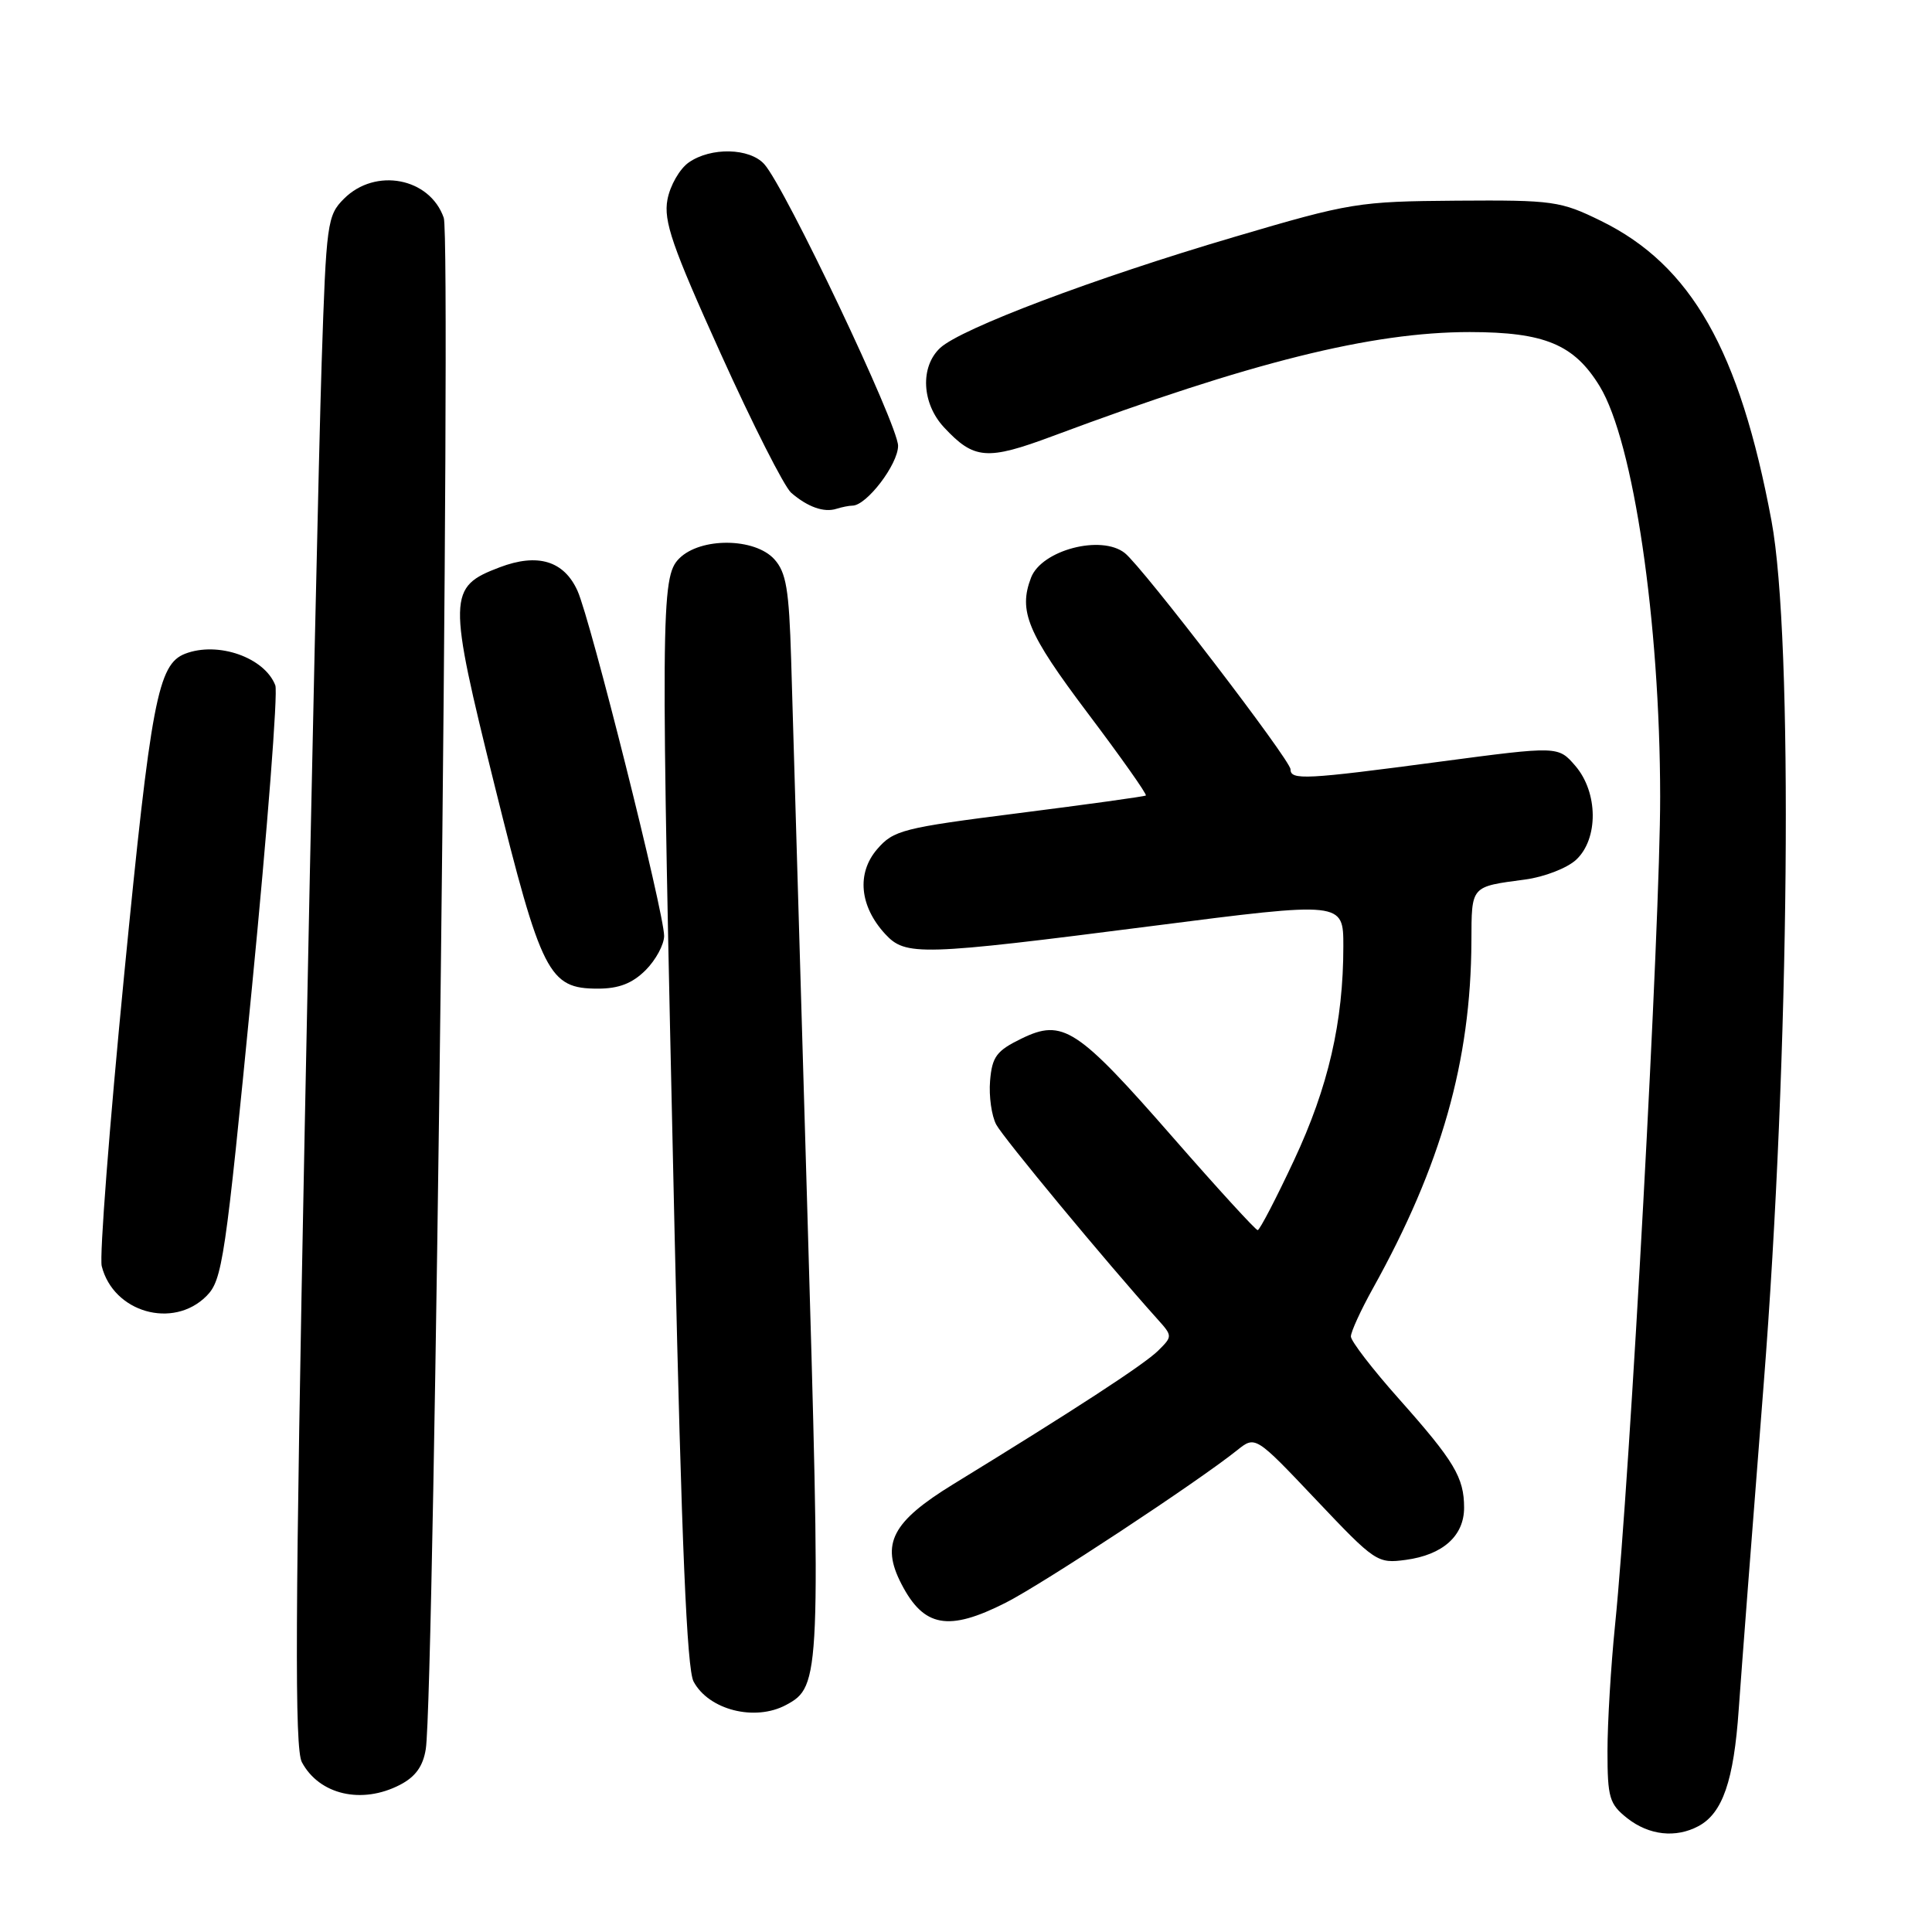 <?xml version="1.0" encoding="UTF-8" standalone="no"?>
<!DOCTYPE svg PUBLIC "-//W3C//DTD SVG 1.1//EN" "http://www.w3.org/Graphics/SVG/1.1/DTD/svg11.dtd" >
<svg xmlns="http://www.w3.org/2000/svg" xmlns:xlink="http://www.w3.org/1999/xlink" version="1.1" viewBox="0 0 256 256">
 <g >
 <path fill="currentColor"
d=" M 225.06 241.97 C 228.25 240.26 229.74 235.96 230.39 226.50 C 230.74 221.55 232.22 202.20 233.69 183.50 C 237.14 139.66 237.64 84.58 234.73 69.00 C 230.51 46.42 224.11 35.15 212.16 29.28 C 206.78 26.64 205.83 26.50 193.00 26.59 C 179.97 26.69 178.95 26.85 163.50 31.41 C 145.01 36.86 127.35 43.53 124.58 46.10 C 121.90 48.60 122.13 53.44 125.08 56.62 C 129.07 60.90 130.76 61.04 139.50 57.78 C 165.69 48.00 181.74 44.00 194.74 44.00 C 204.69 44.01 208.59 45.64 211.98 51.20 C 216.45 58.56 219.96 82.37 219.98 105.55 C 220.00 122.16 216.00 195.63 214.00 215.36 C 213.45 220.78 213.00 228.28 213.00 232.03 C 213.00 238.21 213.25 239.05 215.63 240.93 C 218.51 243.19 222.05 243.58 225.06 241.97 Z  M 53.00 236.50 C 55.05 235.44 56.06 234.04 56.42 231.75 C 57.55 224.64 59.81 31.75 58.80 28.86 C 56.95 23.55 49.74 22.17 45.58 26.33 C 43.36 28.55 43.23 29.50 42.62 48.08 C 42.27 58.76 41.26 104.33 40.38 149.35 C 39.10 214.26 39.03 231.68 40.00 233.50 C 42.31 237.82 47.94 239.12 53.00 236.50 Z  M 104.15 225.92 C 108.76 223.45 108.80 222.42 106.92 158.50 C 105.95 125.50 105.00 93.48 104.83 87.35 C 104.55 78.09 104.18 75.85 102.60 74.10 C 100.00 71.24 92.82 71.18 90.00 74.00 C 87.55 76.45 87.52 80.62 89.39 163.51 C 90.31 204.53 91.02 221.16 91.90 222.81 C 93.91 226.58 100.03 228.13 104.15 225.92 Z  M 133.26 212.37 C 138.14 209.90 158.60 196.42 163.92 192.17 C 166.34 190.23 166.34 190.23 174.38 198.72 C 182.22 207.00 182.51 207.20 186.28 206.69 C 191.18 206.03 194.00 203.51 194.00 199.78 C 194.00 195.77 192.70 193.61 185.36 185.35 C 181.86 181.42 179.00 177.70 179.00 177.09 C 179.00 176.47 180.31 173.61 181.91 170.73 C 190.98 154.42 194.90 140.62 194.97 124.72 C 195.00 117.31 194.83 117.51 202.10 116.54 C 204.64 116.20 207.67 115.02 208.85 113.92 C 211.82 111.15 211.77 105.00 208.74 101.48 C 206.47 98.85 206.47 98.85 190.84 100.92 C 172.96 103.30 171.00 103.40 171.00 101.94 C 171.00 100.73 151.39 75.13 149.04 73.28 C 145.92 70.81 138.02 72.89 136.62 76.54 C 134.92 80.97 136.14 83.88 144.08 94.43 C 148.53 100.33 152.02 105.27 151.83 105.41 C 151.65 105.54 144.09 106.59 135.02 107.74 C 119.58 109.70 118.40 110.00 116.22 112.53 C 113.49 115.71 113.90 120.07 117.28 123.75 C 120.00 126.70 121.86 126.65 152.75 122.69 C 178.00 119.45 178.00 119.45 178.00 125.39 C 178.00 135.40 176.01 144.04 171.46 153.75 C 169.08 158.84 166.91 163.00 166.65 163.00 C 166.38 163.00 161.34 157.49 155.45 150.75 C 142.71 136.17 140.83 134.95 135.35 137.62 C 132.04 139.23 131.46 140.02 131.19 143.21 C 131.02 145.25 131.39 147.86 132.01 149.02 C 132.96 150.79 146.55 167.20 153.35 174.77 C 155.38 177.03 155.38 177.07 153.45 178.98 C 151.60 180.81 142.29 186.87 126.32 196.66 C 118.20 201.64 116.68 204.55 119.44 209.88 C 122.41 215.63 125.66 216.22 133.26 212.37 Z  M 27.35 171.74 C 29.47 169.62 29.85 167.02 33.37 130.99 C 35.44 109.82 36.84 91.73 36.48 90.81 C 35.06 87.12 28.89 84.95 24.54 86.62 C 20.92 88.01 20.01 92.83 16.45 129.19 C 14.50 149.16 13.16 166.52 13.48 167.77 C 15.02 173.90 22.93 176.16 27.35 171.74 Z  M 85.55 128.55 C 86.90 127.20 88.00 125.15 88.00 124.01 C 88.00 120.96 78.24 82.05 76.52 78.28 C 74.72 74.30 71.24 73.26 66.21 75.17 C 59.33 77.78 59.30 78.93 65.55 104.12 C 71.75 129.10 72.71 131.00 79.22 131.00 C 82.00 131.00 83.78 130.31 85.55 128.55 Z  M 112.95 67.00 C 114.82 67.00 119.00 61.53 119.00 59.07 C 119.00 56.32 104.04 24.82 101.27 21.75 C 99.32 19.59 94.19 19.48 91.26 21.53 C 90.06 22.37 88.79 24.58 88.44 26.45 C 87.91 29.29 89.05 32.61 95.49 46.84 C 99.71 56.19 103.92 64.49 104.83 65.29 C 107.00 67.17 109.17 67.95 110.83 67.42 C 111.56 67.19 112.52 67.00 112.95 67.00 Z "/>
</g>
</svg>